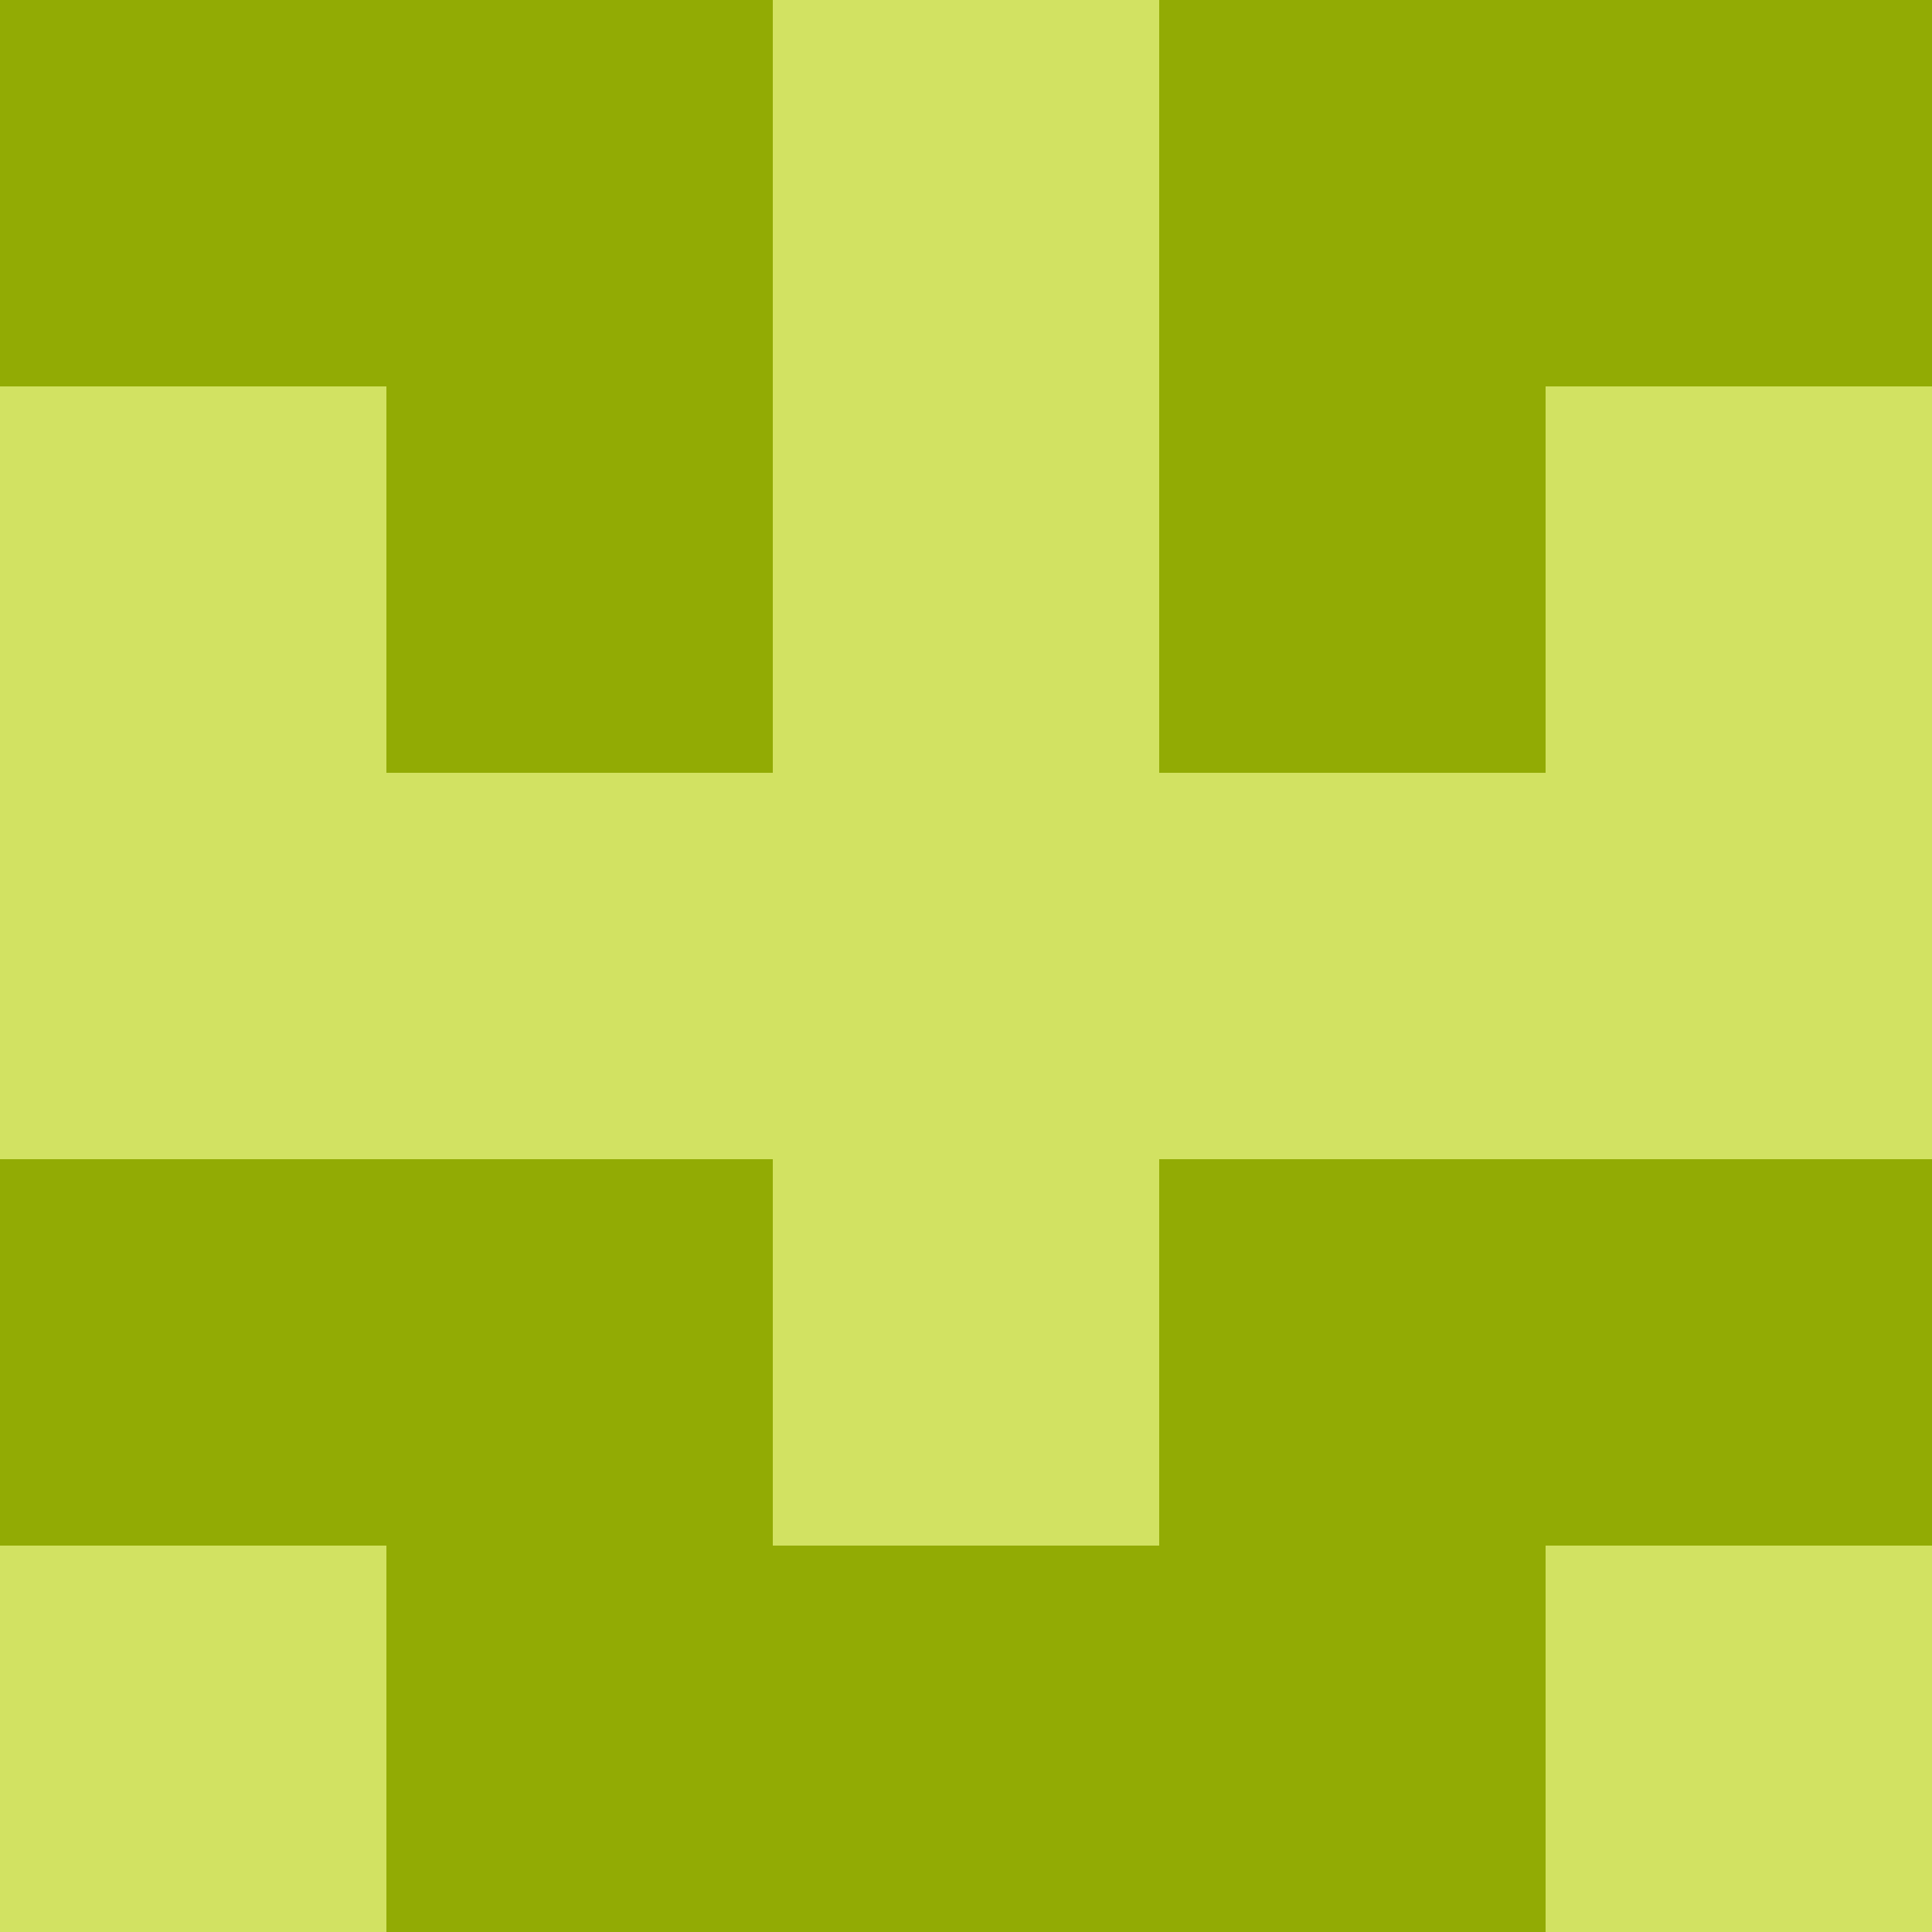<?xml version="1.0" encoding="utf-8"?>
<!DOCTYPE svg PUBLIC "-//W3C//DTD SVG 20010904//EN"
        "http://www.w3.org/TR/2001/REC-SVG-20010904/DTD/svg10.dtd">

<svg width="400" height="400" viewBox="0 0 5 5"
    xmlns="http://www.w3.org/2000/svg"
    xmlns:xlink="http://www.w3.org/1999/xlink">
            <rect x="0" y="0" width="1" height="1" fill="#92AB04" />
        <rect x="0" y="1" width="1" height="1" fill="#D2E262" />
        <rect x="0" y="2" width="1" height="1" fill="#D2E262" />
        <rect x="0" y="3" width="1" height="1" fill="#92AB04" />
        <rect x="0" y="4" width="1" height="1" fill="#D2E262" />
                <rect x="1" y="0" width="1" height="1" fill="#92AB04" />
        <rect x="1" y="1" width="1" height="1" fill="#92AB04" />
        <rect x="1" y="2" width="1" height="1" fill="#D2E262" />
        <rect x="1" y="3" width="1" height="1" fill="#92AB04" />
        <rect x="1" y="4" width="1" height="1" fill="#92AB04" />
                <rect x="2" y="0" width="1" height="1" fill="#D2E262" />
        <rect x="2" y="1" width="1" height="1" fill="#D2E262" />
        <rect x="2" y="2" width="1" height="1" fill="#D2E262" />
        <rect x="2" y="3" width="1" height="1" fill="#D2E262" />
        <rect x="2" y="4" width="1" height="1" fill="#92AB04" />
                <rect x="3" y="0" width="1" height="1" fill="#92AB04" />
        <rect x="3" y="1" width="1" height="1" fill="#92AB04" />
        <rect x="3" y="2" width="1" height="1" fill="#D2E262" />
        <rect x="3" y="3" width="1" height="1" fill="#92AB04" />
        <rect x="3" y="4" width="1" height="1" fill="#92AB04" />
                <rect x="4" y="0" width="1" height="1" fill="#92AB04" />
        <rect x="4" y="1" width="1" height="1" fill="#D2E262" />
        <rect x="4" y="2" width="1" height="1" fill="#D2E262" />
        <rect x="4" y="3" width="1" height="1" fill="#92AB04" />
        <rect x="4" y="4" width="1" height="1" fill="#D2E262" />
        
</svg>


